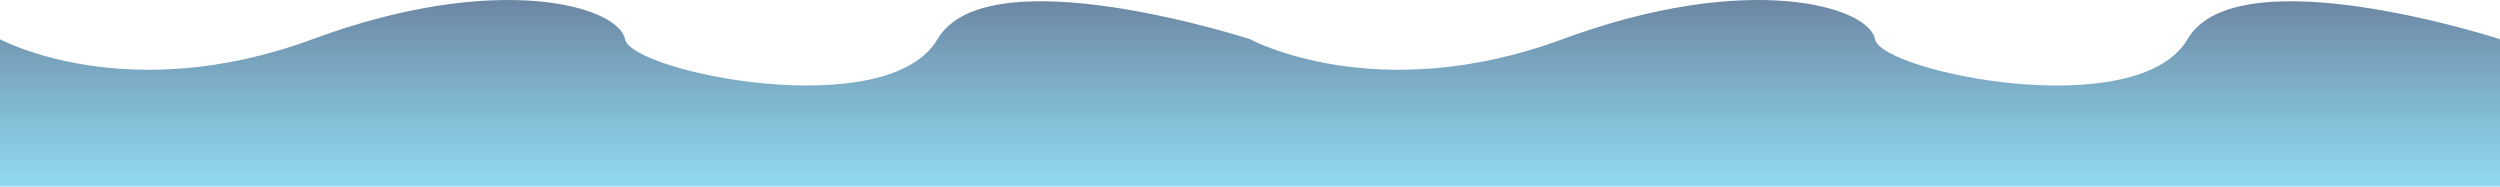 <svg width="1340" height="100" viewBox="0 0 1340 100" fill="none" xmlns="http://www.w3.org/2000/svg">
<g clip-path="url(#clip0)">
<path d="M0 21.012C0 21.012 67.698 57.873 167.5 21.012C267.302 -15.849 331.743 3.459 335 21.012C338.257 38.565 475.747 66.775 502.5 21.012C529.253 -24.751 670 21.012 670 21.012V100H0V21.012Z" fill="url(#paint0_linear)" fill-opacity="0.62"/>
<path d="M670 21.012C670 21.012 737.698 57.873 837.5 21.012C937.302 -15.849 1001.74 3.459 1005 21.012C1008.26 38.565 1145.75 66.775 1172.5 21.012C1199.25 -24.751 1340 21.012 1340 21.012V100H670V21.012Z" fill="url(#paint1_linear)" fill-opacity="0.62"/>
</g>
<defs>
<linearGradient id="paint0_linear" x1="670" y1="0" x2="670" y2="100" gradientUnits="userSpaceOnUse">
<stop stop-color="#123C6A"/>
<stop offset="1" stop-color="#35BAE4" stop-opacity="0.88"/>
</linearGradient>
<linearGradient id="paint1_linear" x1="1340" y1="0" x2="1340" y2="100" gradientUnits="userSpaceOnUse">
<stop stop-color="#123C6A"/>
<stop offset="1" stop-color="#35BAE4" stop-opacity="0.88"/>
</linearGradient>
<clipPath id="clip0">
<rect width="1340" height="100" fill="white"/>
</clipPath>
</defs>
</svg>
